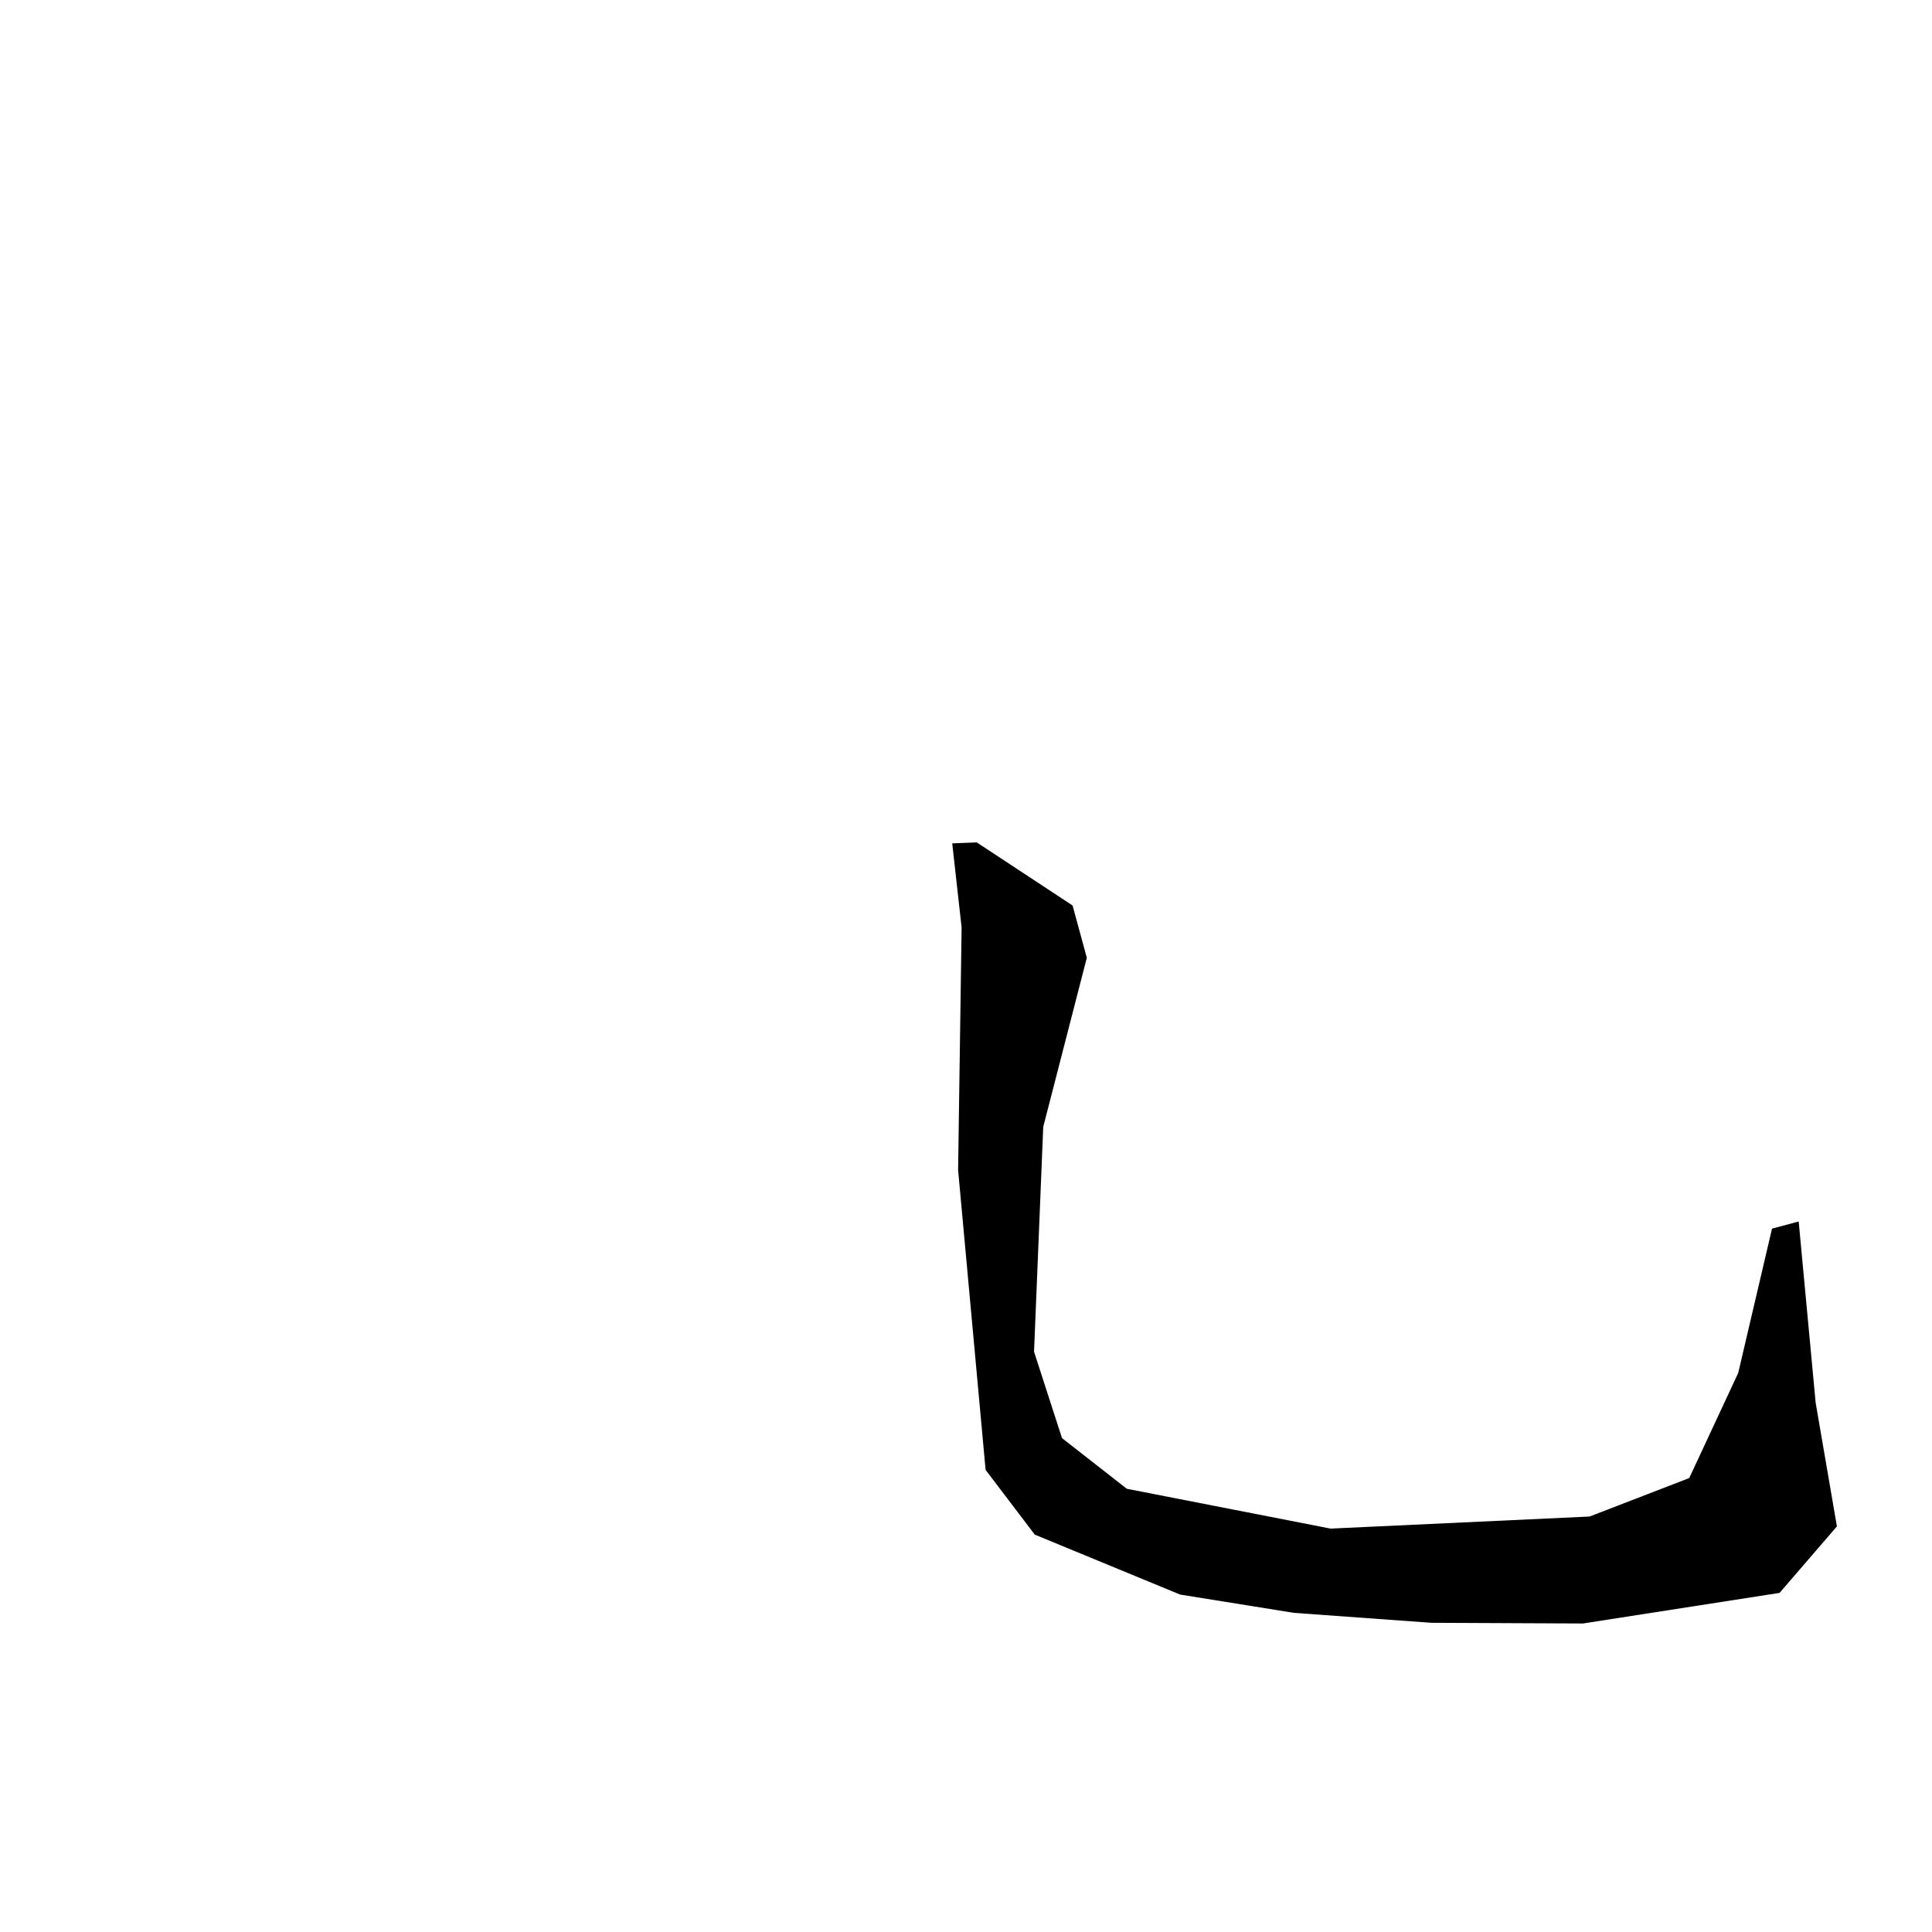 <?xml version="1.0" encoding="utf-8"?>
<svg xmlns="http://www.w3.org/2000/svg" version="1.1" viewBox="0 0 1024 1024">
<g transform="scale(1, -1) translate(0, -1024)" fill="black" stroke="none">
<path d="M 504.7,577.0 Q 507.186,554.701 509.672,532.403 Q 508.745,468.147 507.817,403.891 Q 515.101,324.419 522.385,244.947 Q 535.41,227.787 548.436,210.628 Q 586.949,194.742 625.462,178.855 L 685.754,169.159 L 758.593,163.888 L 839.002,163.515 Q 891.104,171.625 943.206,179.735 Q 958.403,197.361 973.601,214.986 L 962.339,280.488 Q 957.841,328.538 953.343,376.588 Q 946.276,374.697 939.209,372.806 L 921.296,296.32 Q 908.311,268.459 895.326,240.598 Q 868.921,230.404 842.517,220.21 Q 773.884,217.009 705.251,213.809 Q 651.24,224.365 597.23,234.922 Q 580.055,248.352 562.879,261.781 Q 555.471,284.682 548.062,307.583 Q 550.498,367.15 552.934,426.717 Q 564.484,471.538 576.035,516.36 Q 572.26,530.216 568.485,544.073 Q 543.099,560.787 517.713,577.5 L 504.7,577.0"/>
</g>
</svg>